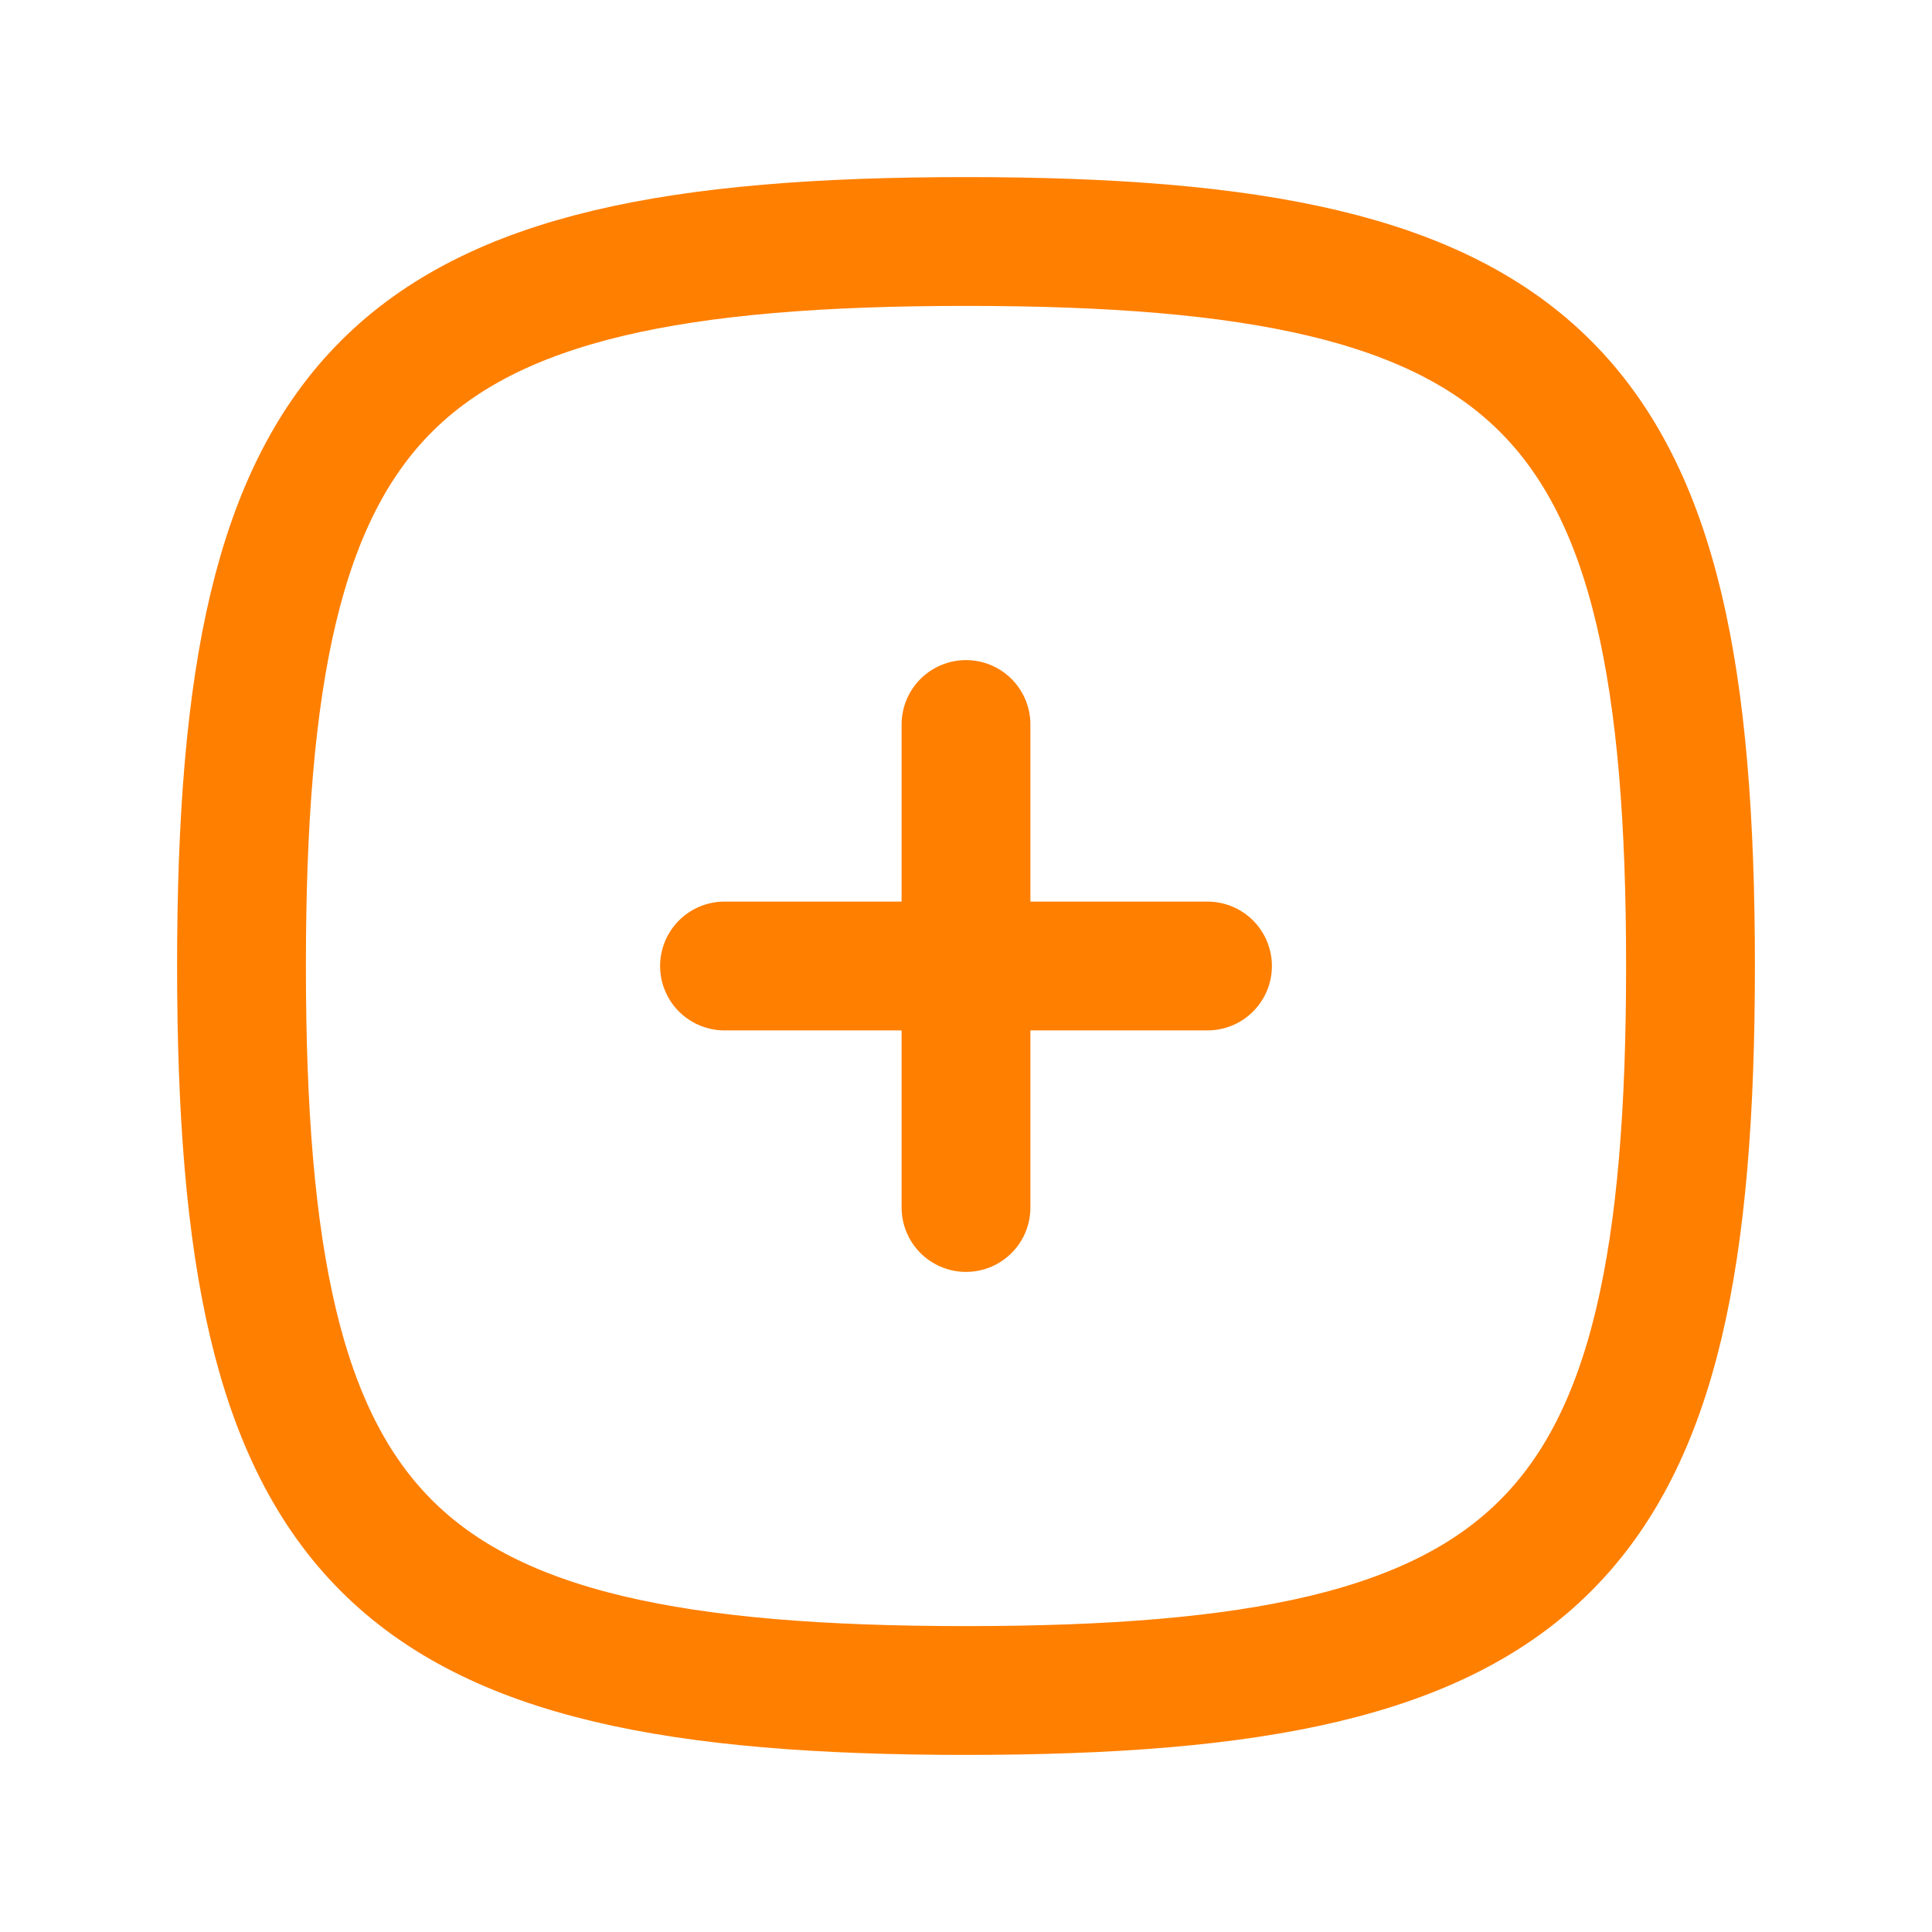 <svg width="30" height="30" viewBox="0 0 30 30" fill="none" xmlns="http://www.w3.org/2000/svg">
<g id="Frame" clip-path="url(#clip0_37_75)">
<path id="Vector" d="M15 3.75C24 3.75 26.25 6 26.25 15C26.25 24 24 26.25 15 26.25C6 26.25 3.75 24 3.75 15C3.75 6 6 3.75 15 3.75Z" stroke="#FF7F00" stroke-width="2" stroke-linecap="round" stroke-linejoin="round"/>
<path id="Vector_2" d="M18.75 15H11.25" stroke="#FF7F00" stroke-width="2" stroke-linecap="round" stroke-linejoin="round"/>
<path id="Vector_3" d="M15 11.25V18.75" stroke="#FF7F00" stroke-width="2" stroke-linecap="round" stroke-linejoin="round"/>
</g>
<defs>
<clipPath id="clip0_37_75">
<rect width="30" height="30" fill="white"/>
</clipPath>
</defs>
</svg>
